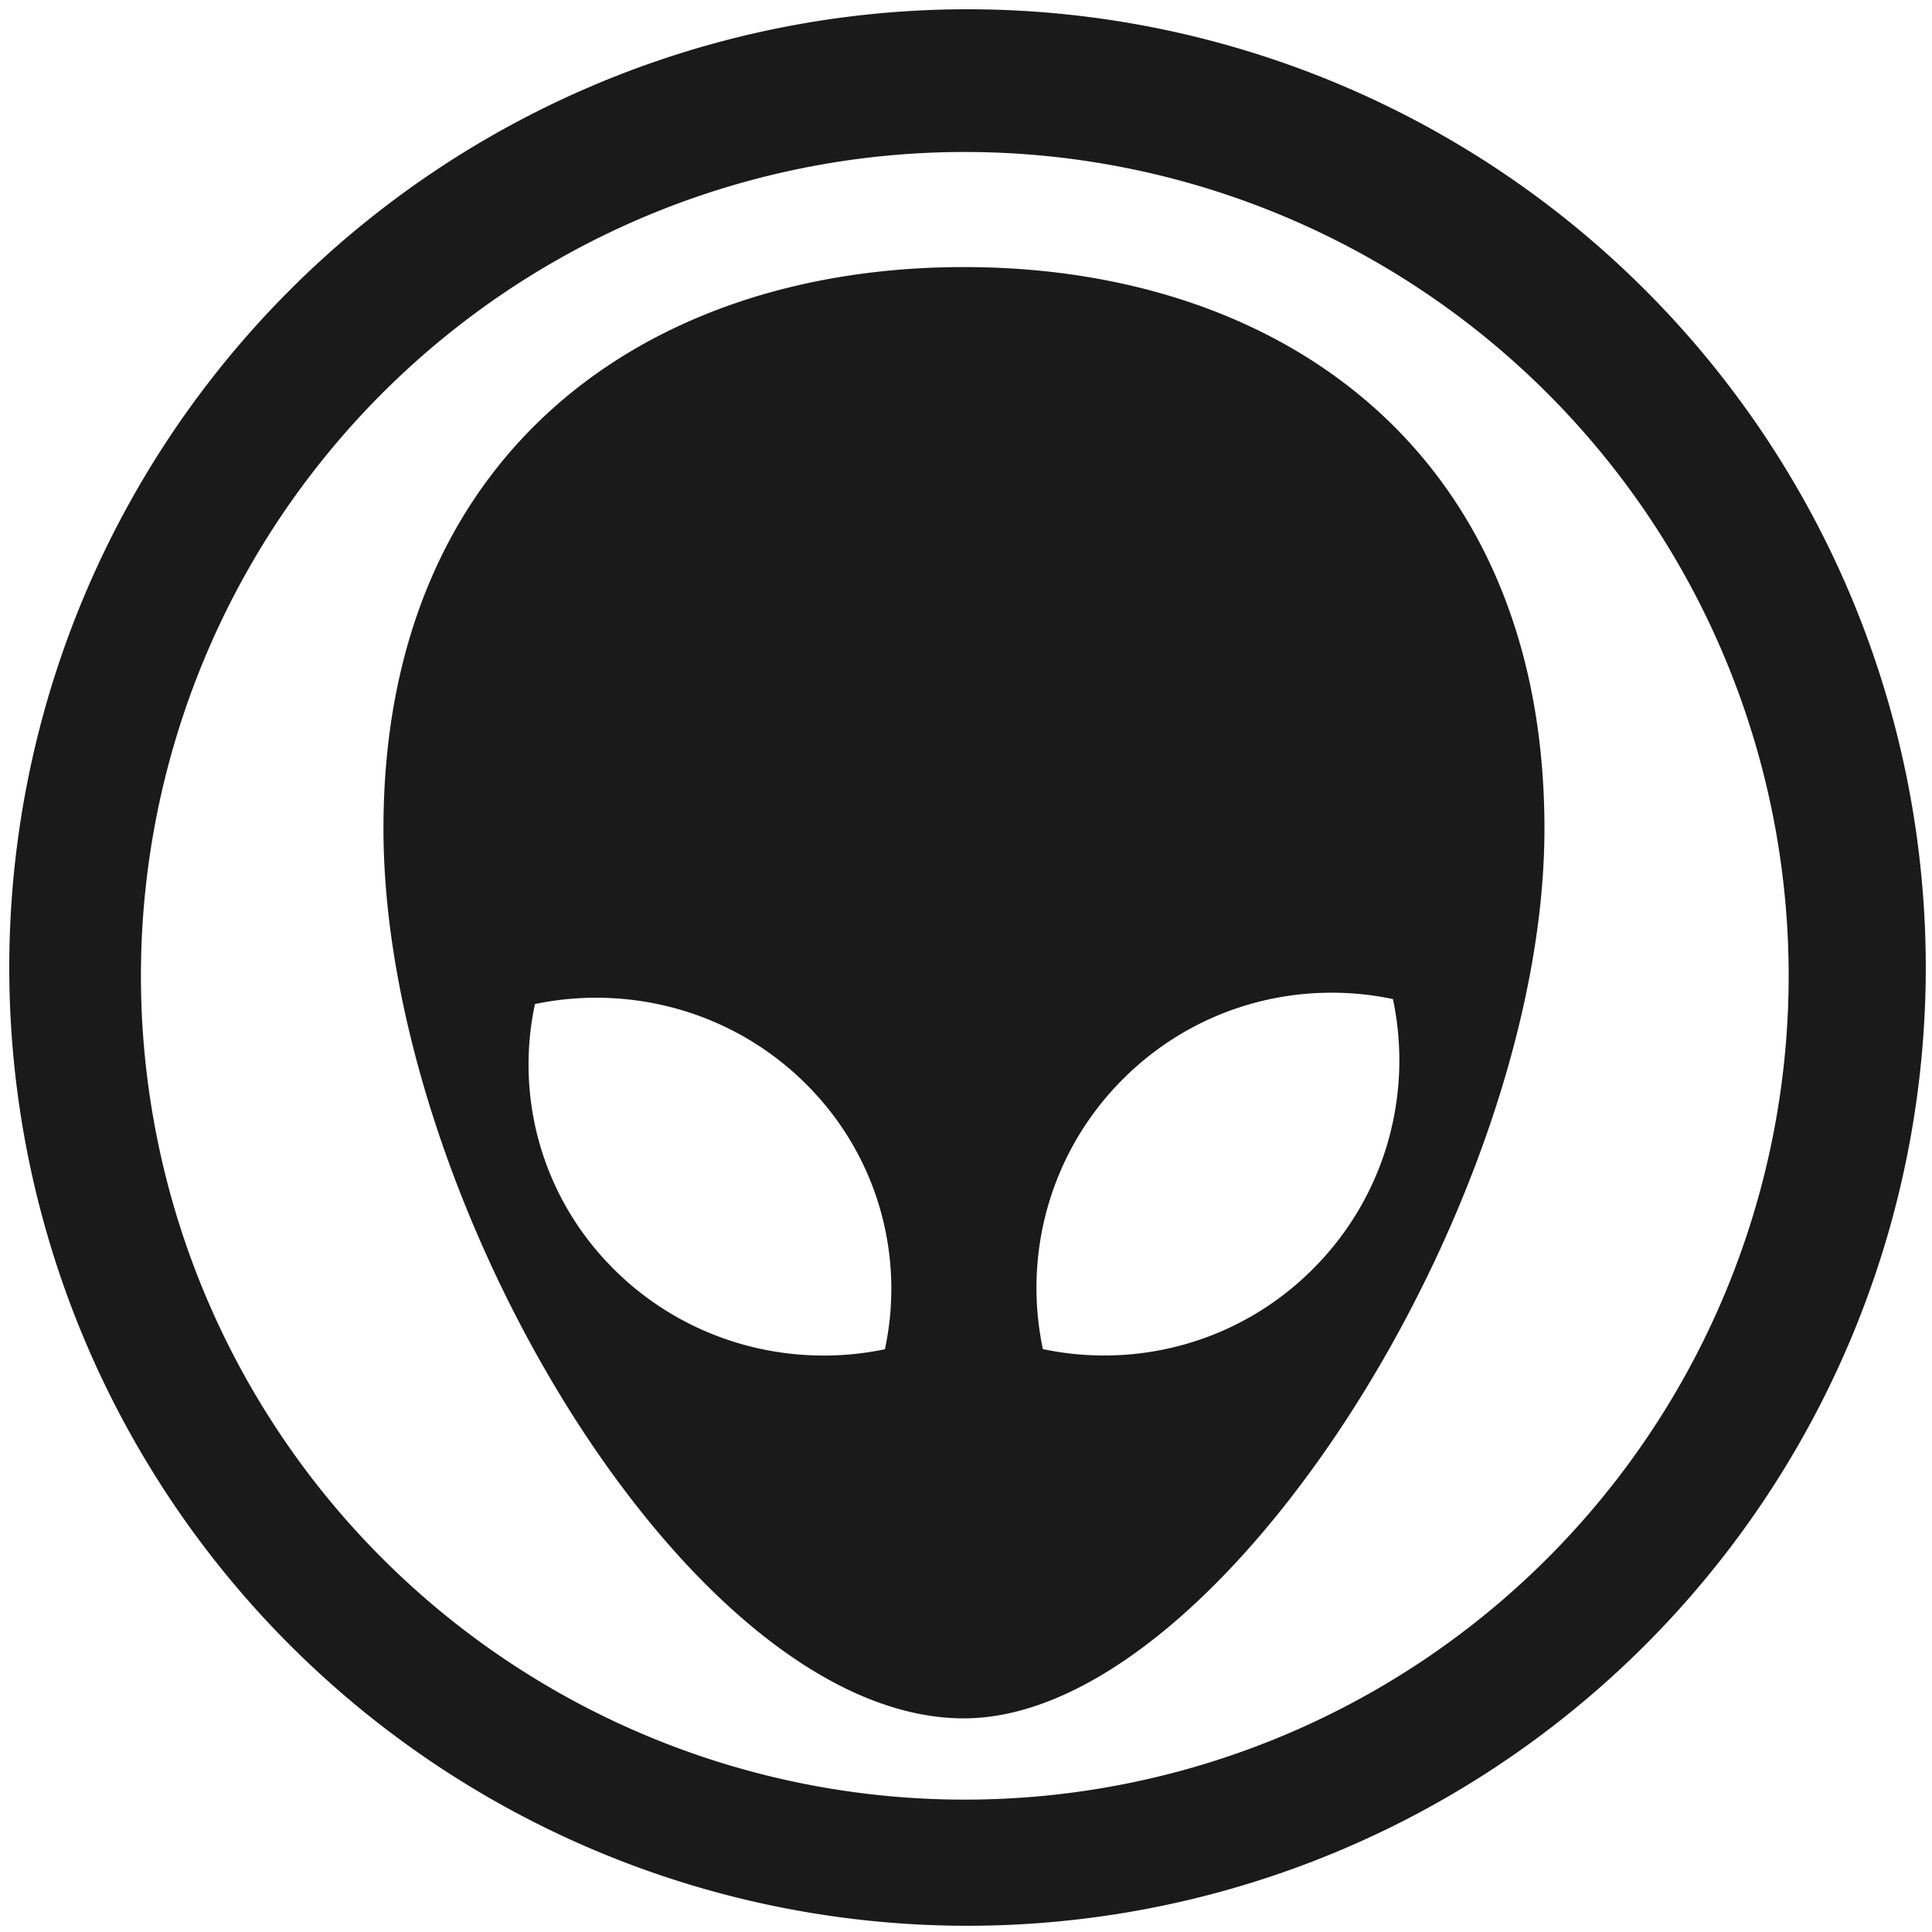 <?xml version="1.0" encoding="UTF-8" standalone="no"?>
<!-- Created with Inkscape (http://www.inkscape.org/) -->

<svg
   xmlns:dc="http://purl.org/dc/elements/1.1/"
   xmlns:cc="http://creativecommons.org/ns#"
   xmlns:rdf="http://www.w3.org/1999/02/22-rdf-syntax-ns#"
   xmlns:svg="http://www.w3.org/2000/svg"
   xmlns="http://www.w3.org/2000/svg"
   xmlns:xlink="http://www.w3.org/1999/xlink"
   xmlns:sodipodi="http://sodipodi.sourceforge.net/DTD/sodipodi-0.dtd"
   xmlns:inkscape="http://www.inkscape.org/namespaces/inkscape"
   width="48"
   height="48"
   viewBox="0 0 12.7 12.7"
   version="1.1"
   id="svg829"
   inkscape:version="0.92.3 (2405546, 2018-03-11)"
   sodipodi:docname="alienarena.svg">
  <defs
     id="defs823">
    <linearGradient
       xlink:href="#linearGradient4192"
       id="linearGradient4168"
       x1="18"
       y1="34"
       x2="18"
       y2="24"
       gradientUnits="userSpaceOnUse"
       gradientTransform="matrix(0.238,0,0,0.238,0.611,285.1)" />
    <linearGradient
       id="linearGradient4192">
      <stop
         style="stop-color:#272b2d;stop-opacity:1"
         offset="0"
         id="stop7" />
      <stop
         style="stop-color:#33393e;stop-opacity:1"
         offset="1"
         id="stop9" />
    </linearGradient>
    <linearGradient
       xlink:href="#linearGradient4192"
       id="linearGradient4166"
       x1="31"
       y1="34"
       x2="31"
       y2="24"
       gradientUnits="userSpaceOnUse"
       gradientTransform="matrix(0.238,0,0,0.238,0.611,285.1)" />
    <linearGradient
       xlink:href="#linearGradient4140"
       id="linearGradient4146"
       x1="24.705"
       y1="43.939"
       x2="25.061"
       y2="4.405"
       gradientUnits="userSpaceOnUse"
       gradientTransform="matrix(0.9,0,0,0.9,2.311,3.025)" />
    <linearGradient
       id="linearGradient4140">
      <stop
         style="stop-color:#279646;stop-opacity:1"
         offset="0"
         id="stop12" />
      <stop
         style="stop-color:#76ff68;stop-opacity:1"
         offset="1"
         id="stop14" />
    </linearGradient>
  </defs>
  <sodipodi:namedview
     id="base"
     pagecolor="#ffffff"
     bordercolor="#666666"
     borderopacity="1.0"
     inkscape:pageopacity="0.0"
     inkscape:pageshadow="2"
     inkscape:zoom="3.9627443"
     inkscape:cx="24"
     inkscape:cy="24"
     inkscape:document-units="mm"
     inkscape:current-layer="layer1"
     showgrid="false"
     showguides="true"
     inkscape:guide-bbox="true"
     inkscape:window-width="1366"
     inkscape:window-height="719"
     inkscape:window-x="0"
     inkscape:window-y="25"
     inkscape:window-maximized="1"
     scale-x="1.9"
     units="px"
     inkscape:snap-global="false" />
  <g
     inkscape:label="Capa 1"
     inkscape:groupmode="layer"
     id="layer1"
     transform="translate(0,-284.3)">
    <path
       style="fill:#1a1a1a;fill-opacity:1;stroke-width:0.525"
       d="M 24.002 0.23 A 23.771 23.771 0 0 0 0.23 24.002 A 23.771 23.771 0 0 0 24.002 47.77 A 23.771 23.771 0 0 0 47.77 24.002 A 23.771 23.771 0 0 0 24.002 0.23 z M 23.934 3.77 A 20.436 20.436 0 0 1 44.369 24.203 A 20.436 20.436 0 0 1 23.934 44.641 A 20.436 20.436 0 0 1 3.496 24.203 A 20.436 20.436 0 0 1 23.934 3.77 z M 23.91 6.625 C 15.957 6.625 9.512 11.294 9.512 20.555 C 9.512 29.816 17.157 42.625 23.91 42.625 C 30.268 42.625 38.311 29.816 38.311 20.555 C 38.311 11.294 31.863 6.625 23.91 6.625 z M 32.773 24.629 C 33.369 24.608 33.967 24.659 34.553 24.783 C 35.048 27.125 34.385 29.662 32.566 31.48 C 30.748 33.299 28.211 33.96 25.869 33.465 C 25.374 31.123 26.037 28.586 27.855 26.768 C 29.219 25.404 30.987 24.691 32.773 24.629 z M 15.049 24.754 C 16.836 24.816 18.603 25.519 19.967 26.863 C 21.785 28.657 22.446 31.16 21.951 33.469 C 19.61 33.957 17.072 33.303 15.254 31.51 C 13.435 29.716 12.775 27.215 13.27 24.906 C 13.855 24.784 14.453 24.733 15.049 24.754 z "
       transform="matrix(0.265,0,0,0.265,0,284.3)"
       id="path3717" />
  </g>
</svg>
